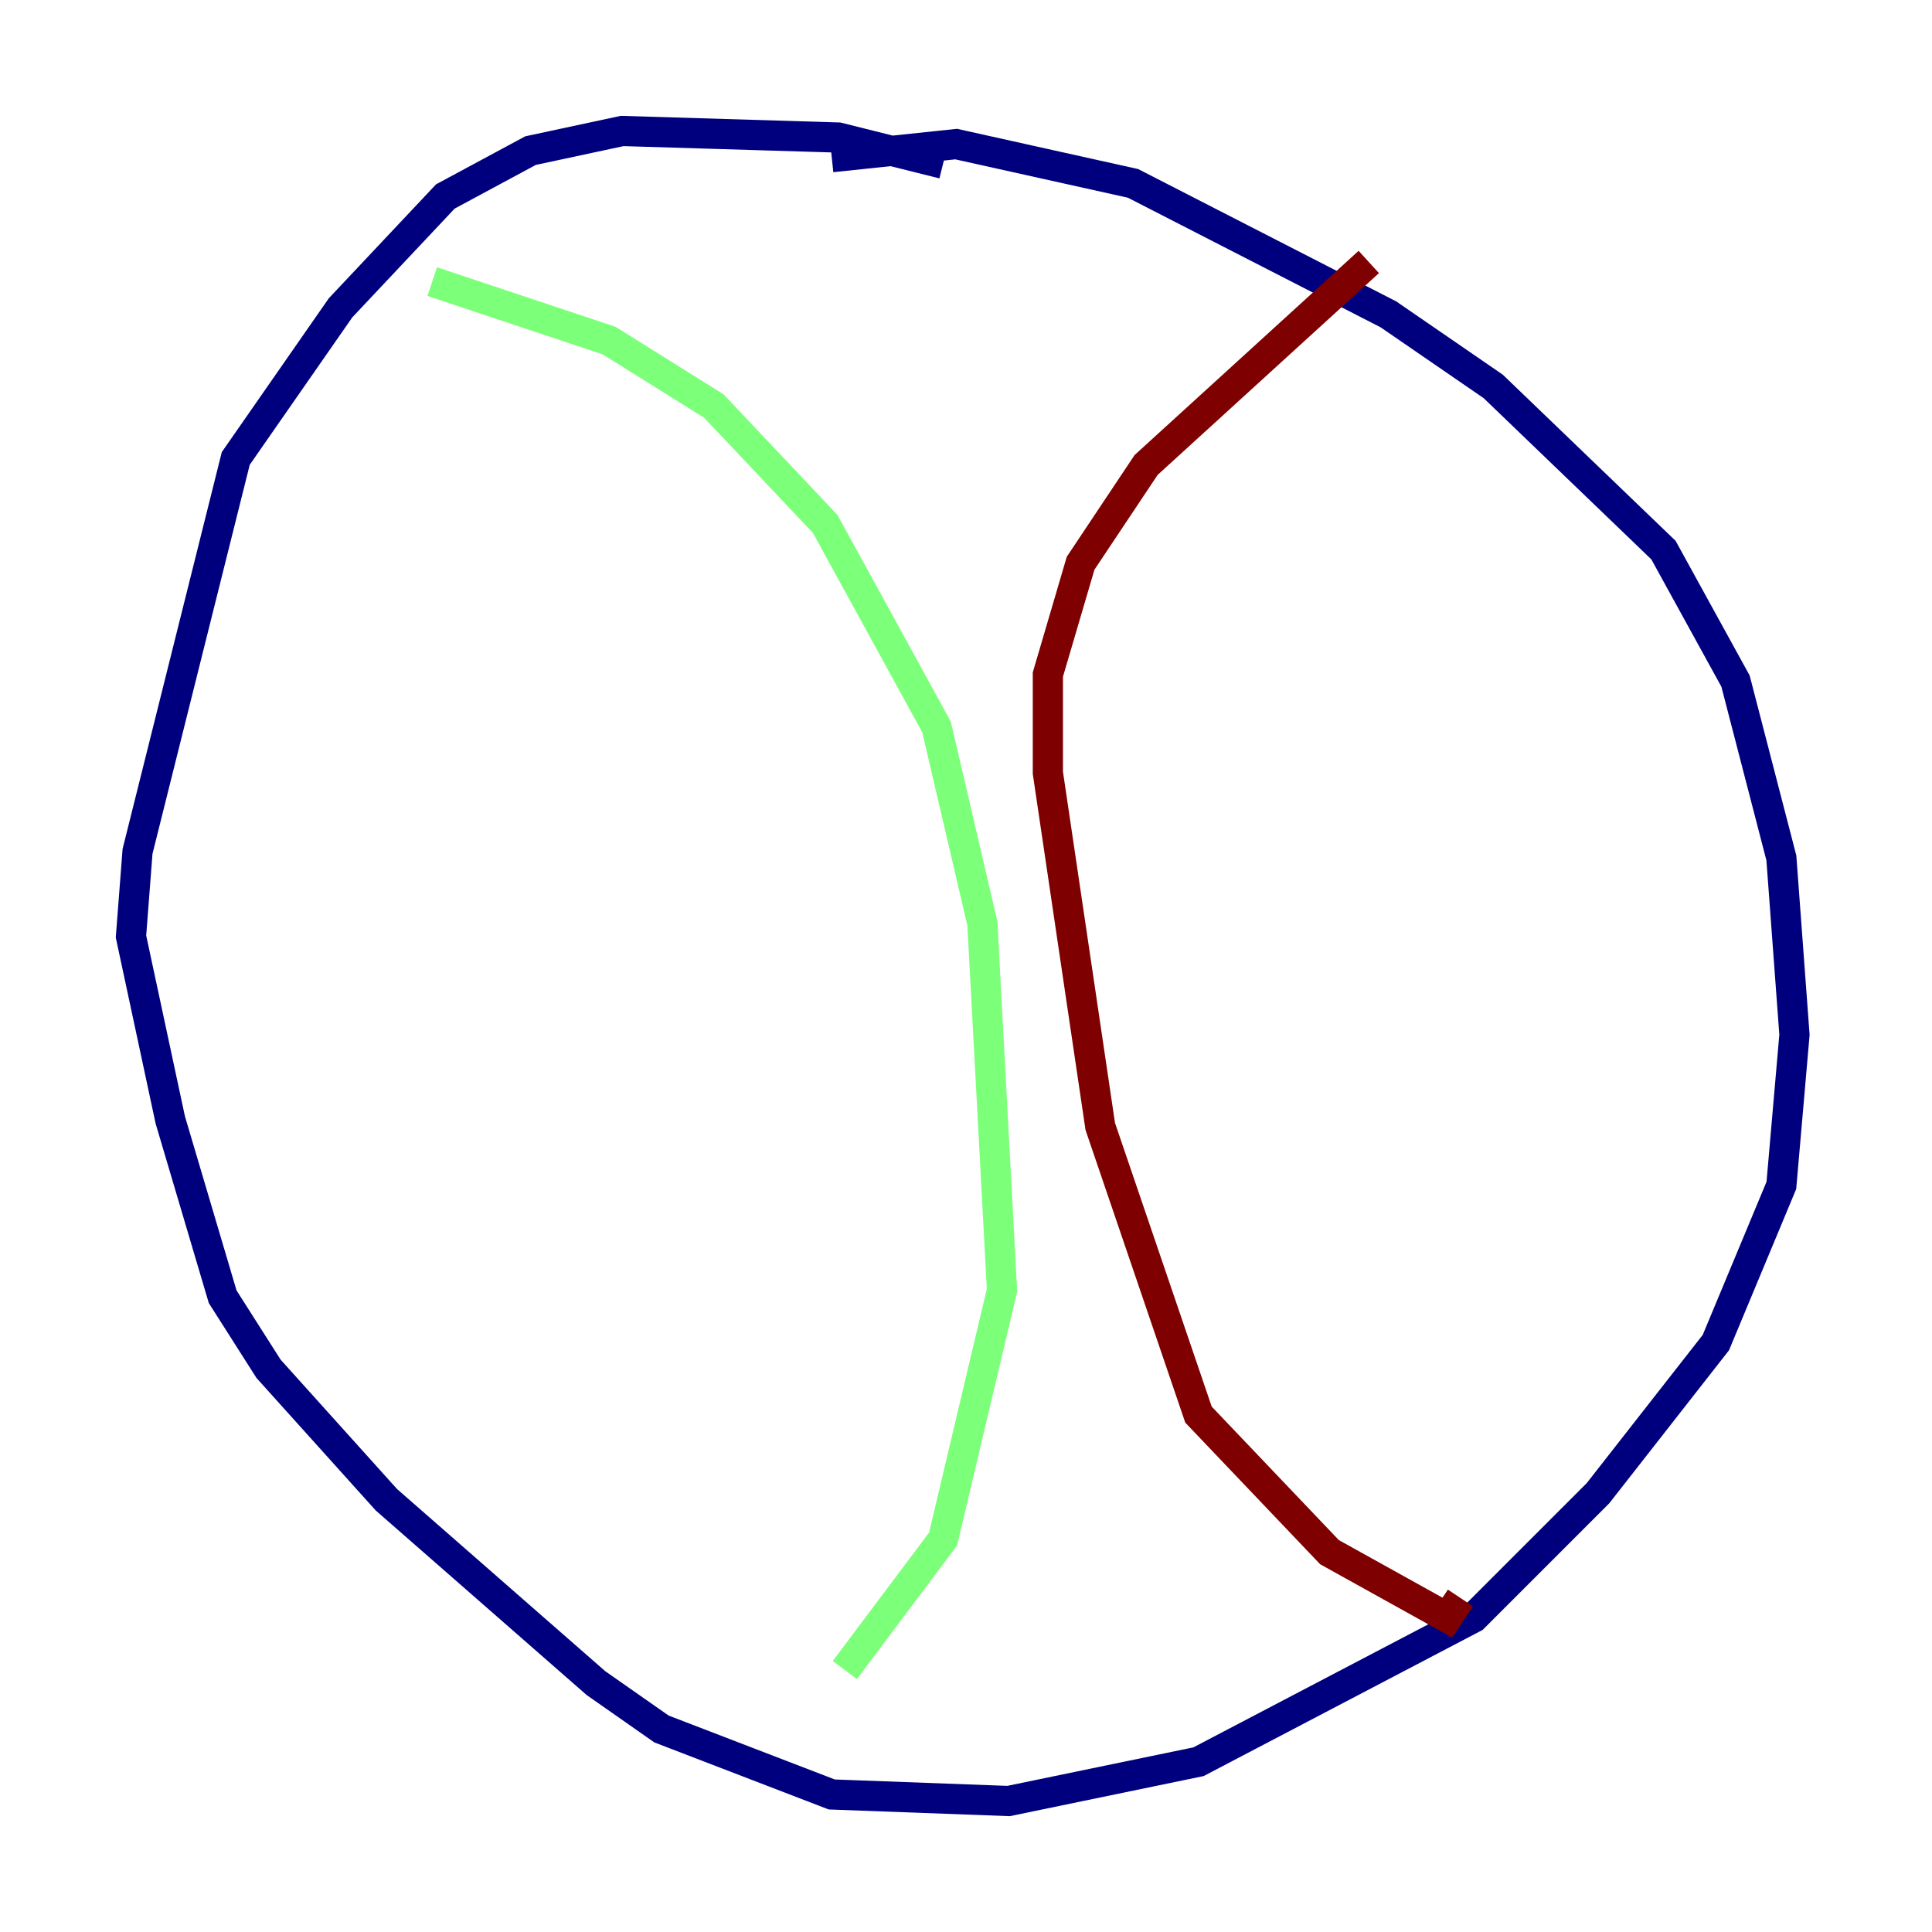 <?xml version="1.0" encoding="utf-8" ?>
<svg baseProfile="tiny" height="128" version="1.2" viewBox="0,0,128,128" width="128" xmlns="http://www.w3.org/2000/svg" xmlns:ev="http://www.w3.org/2001/xml-events" xmlns:xlink="http://www.w3.org/1999/xlink"><defs /><polyline fill="none" points="62.481,10.848 55.539,9.112 41.22,8.678 35.146,9.98 29.505,13.017 22.563,20.393 15.62,30.373 9.112,56.407 8.678,62.047 11.281,74.197 14.752,85.912 17.79,90.685 25.6,99.363 39.485,111.512 43.824,114.549 55.105,118.888 66.82,119.322 79.403,116.719 97.627,107.173 105.871,98.929 113.681,88.949 118.02,78.536 118.888,68.556 118.02,56.841 114.983,45.125 110.21,36.447 98.929,25.6 91.986,20.827 75.064,12.149 63.349,9.546 55.105,10.414" stroke="#00007f" stroke-width="2" /><polyline fill="none" points="28.637,18.658 40.352,22.563 47.295,26.902 54.671,34.712 62.047,48.163 65.085,61.18 66.386,85.478 62.481,101.966 55.973,110.644" stroke="#7cff79" stroke-width="2" /><polyline fill="none" points="90.685,17.356 75.932,30.807 71.593,37.315 69.424,44.691 69.424,51.2 72.895,74.63 79.403,93.722 88.081,102.834 95.891,107.173 96.759,105.871" stroke="#7f0000" stroke-width="2" /></svg>